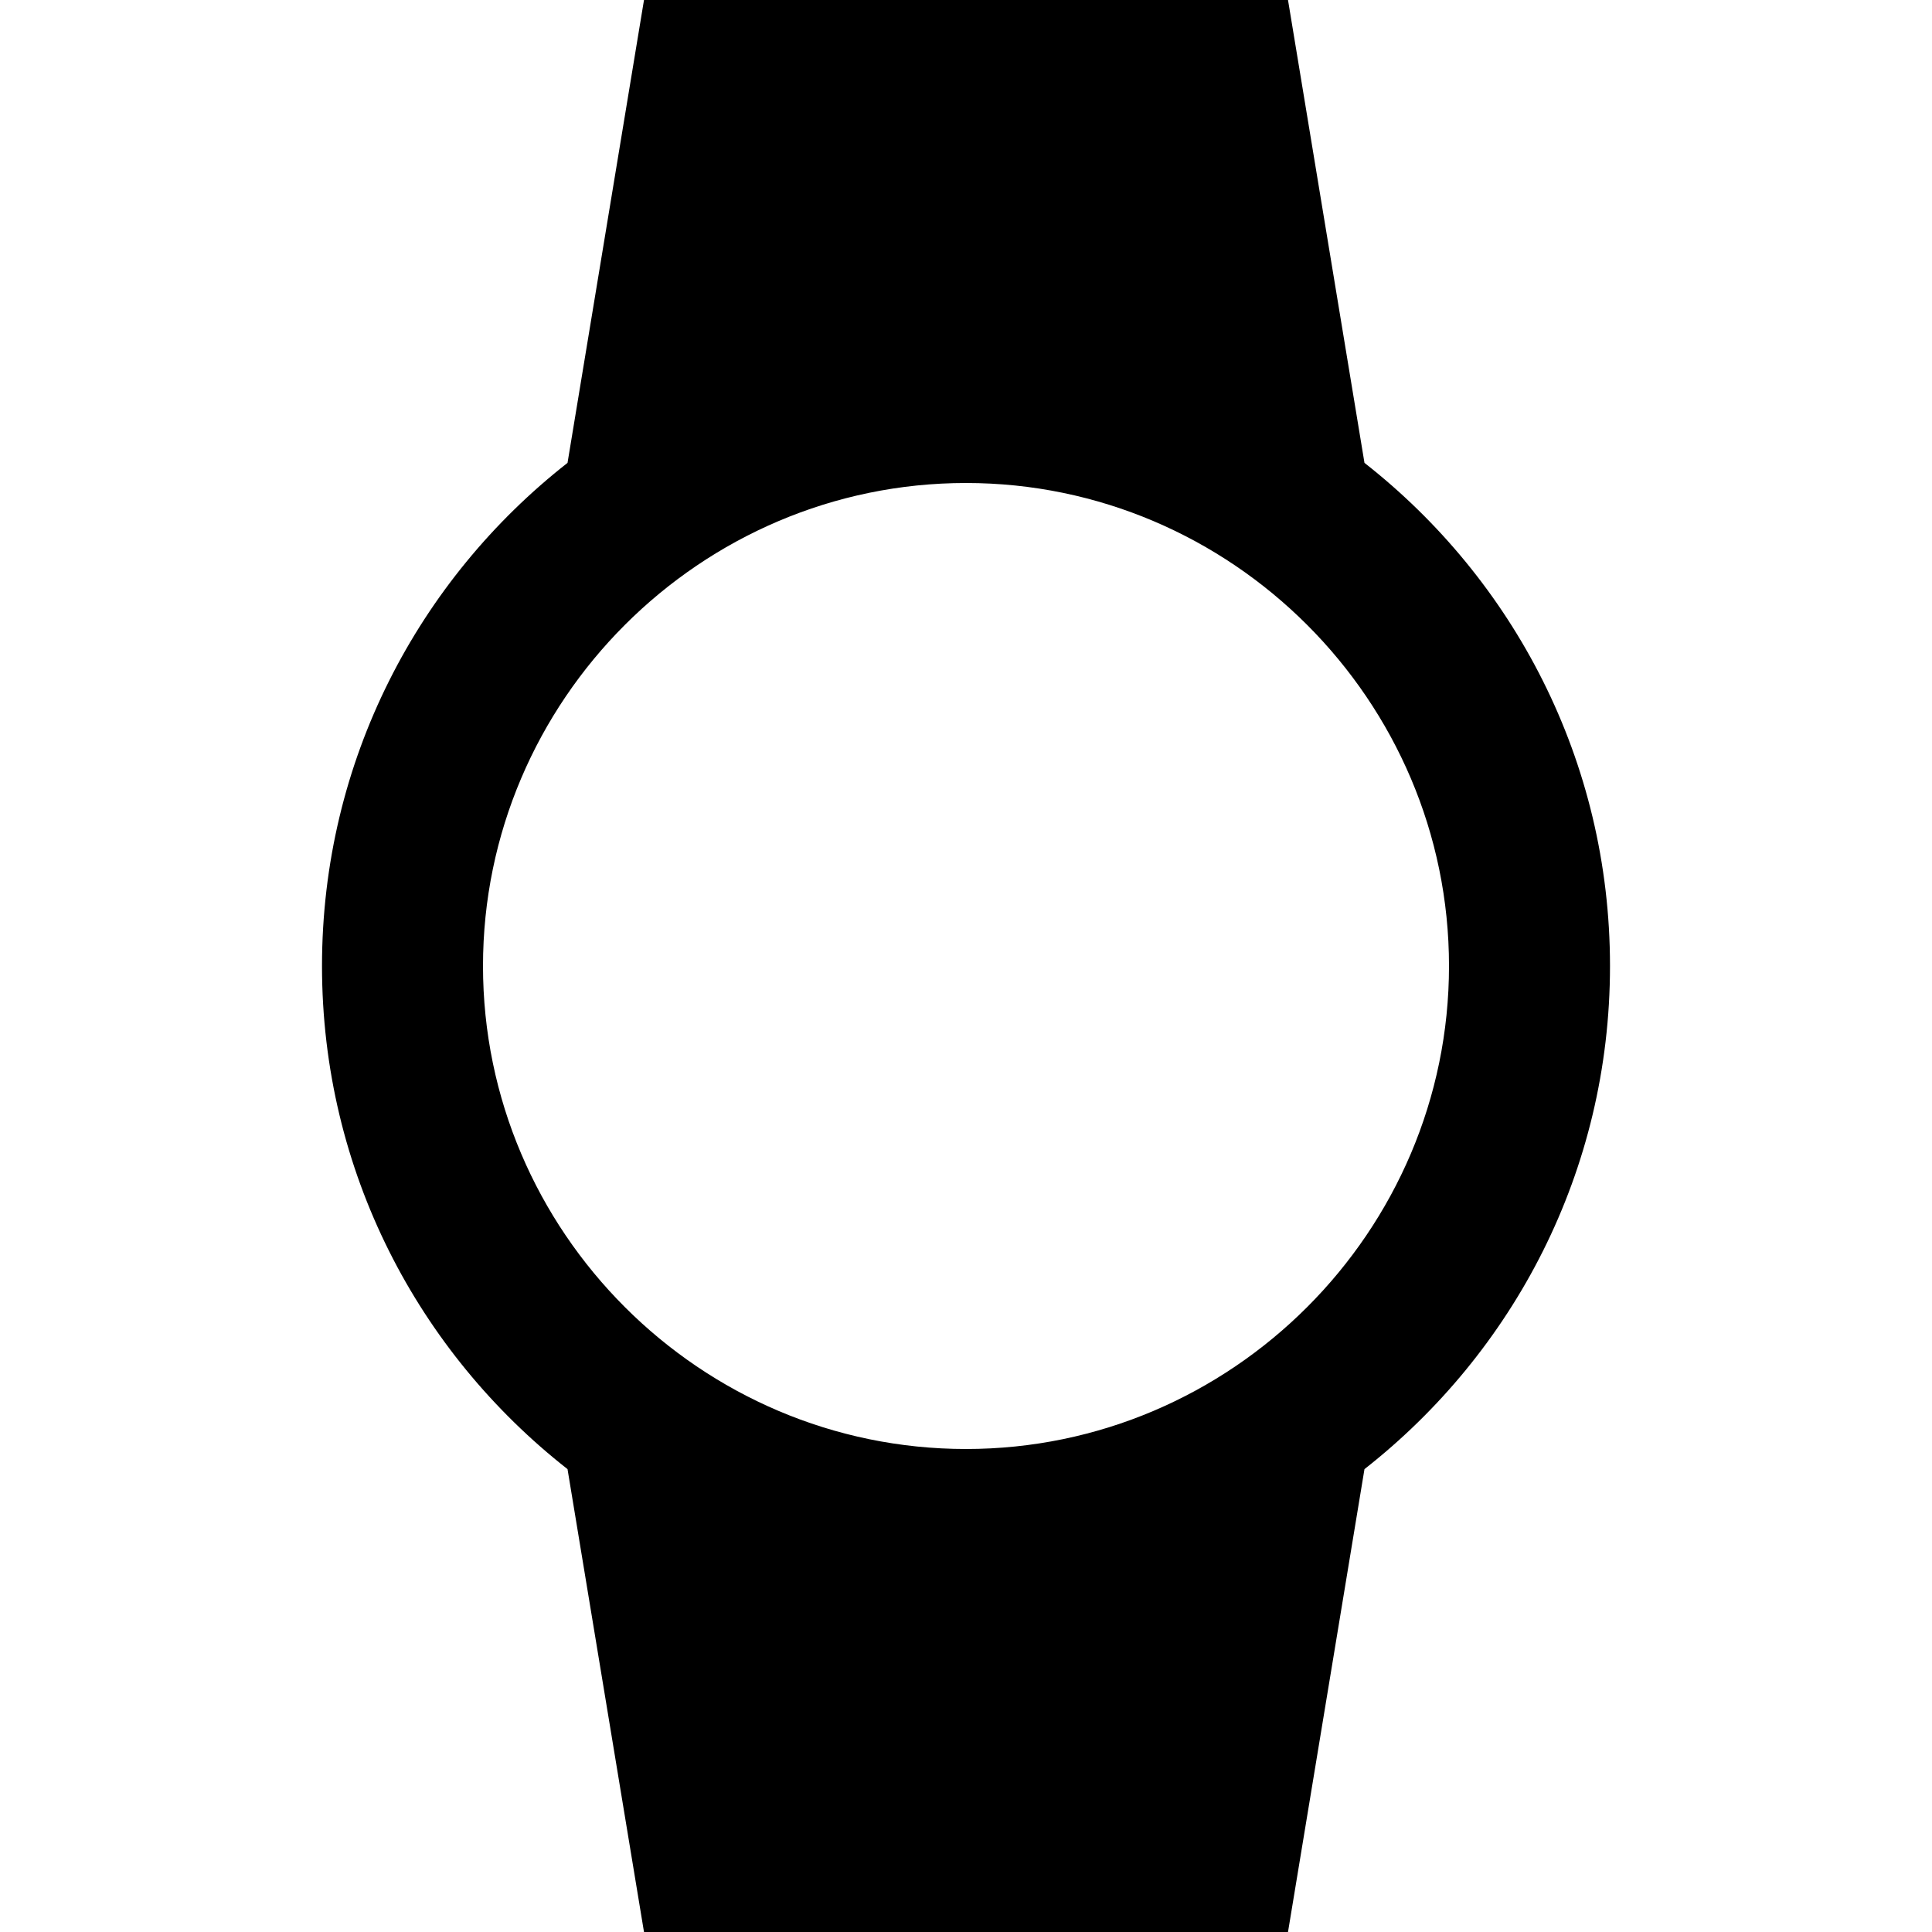 <?xml version="1.0" encoding="utf-8"?>
<!-- Generator: Adobe Illustrator 17.1.0, SVG Export Plug-In . SVG Version: 6.00 Build 0)  -->
<!DOCTYPE svg PUBLIC "-//W3C//DTD SVG 1.1//EN" "http://www.w3.org/Graphics/SVG/1.1/DTD/svg11.dtd">
<svg version="1.1" xmlns="http://www.w3.org/2000/svg" xmlns:xlink="http://www.w3.org/1999/xlink" x="0px" y="0px" width="48px"
	 height="48px" viewBox="0 0 48 48" enable-background="new 0 0 48 48" xml:space="preserve">
<g id="Header">
	<g>
		<rect x="-838" y="-2744" fill="none" width="1400" height="3600"/>
	</g>
</g>
<g id="Label">
</g>
<g id="Icon">
	<g>
		<g opacity="0.1">
			<rect fill="none" width="48" height="48"/>
		</g>
		<g>
			<path d="M40,24c0-5.1-2.4-9.6-6.1-12.5L32,0H16l-1.9,11.5C10.4,14.4,8,18.9,8,24s2.4,9.6,6.1,12.5L16,48h16l1.9-11.5
				C37.6,33.6,40,29.1,40,24z M12,24c0-6.6,5.4-12,12-12c6.6,0,12,5.4,12,12s-5.4,12-12,12C17.4,36,12,30.6,12,24z"/>
		</g>
	</g>
</g>
<g id="Grid" display="none">
	<g display="inline">
		<line fill="none" stroke="#00E5FF" stroke-width="0.1" stroke-miterlimit="10" x1="42" y1="-2744" x2="42" y2="808"/>
	</g>
</g>
</svg>
